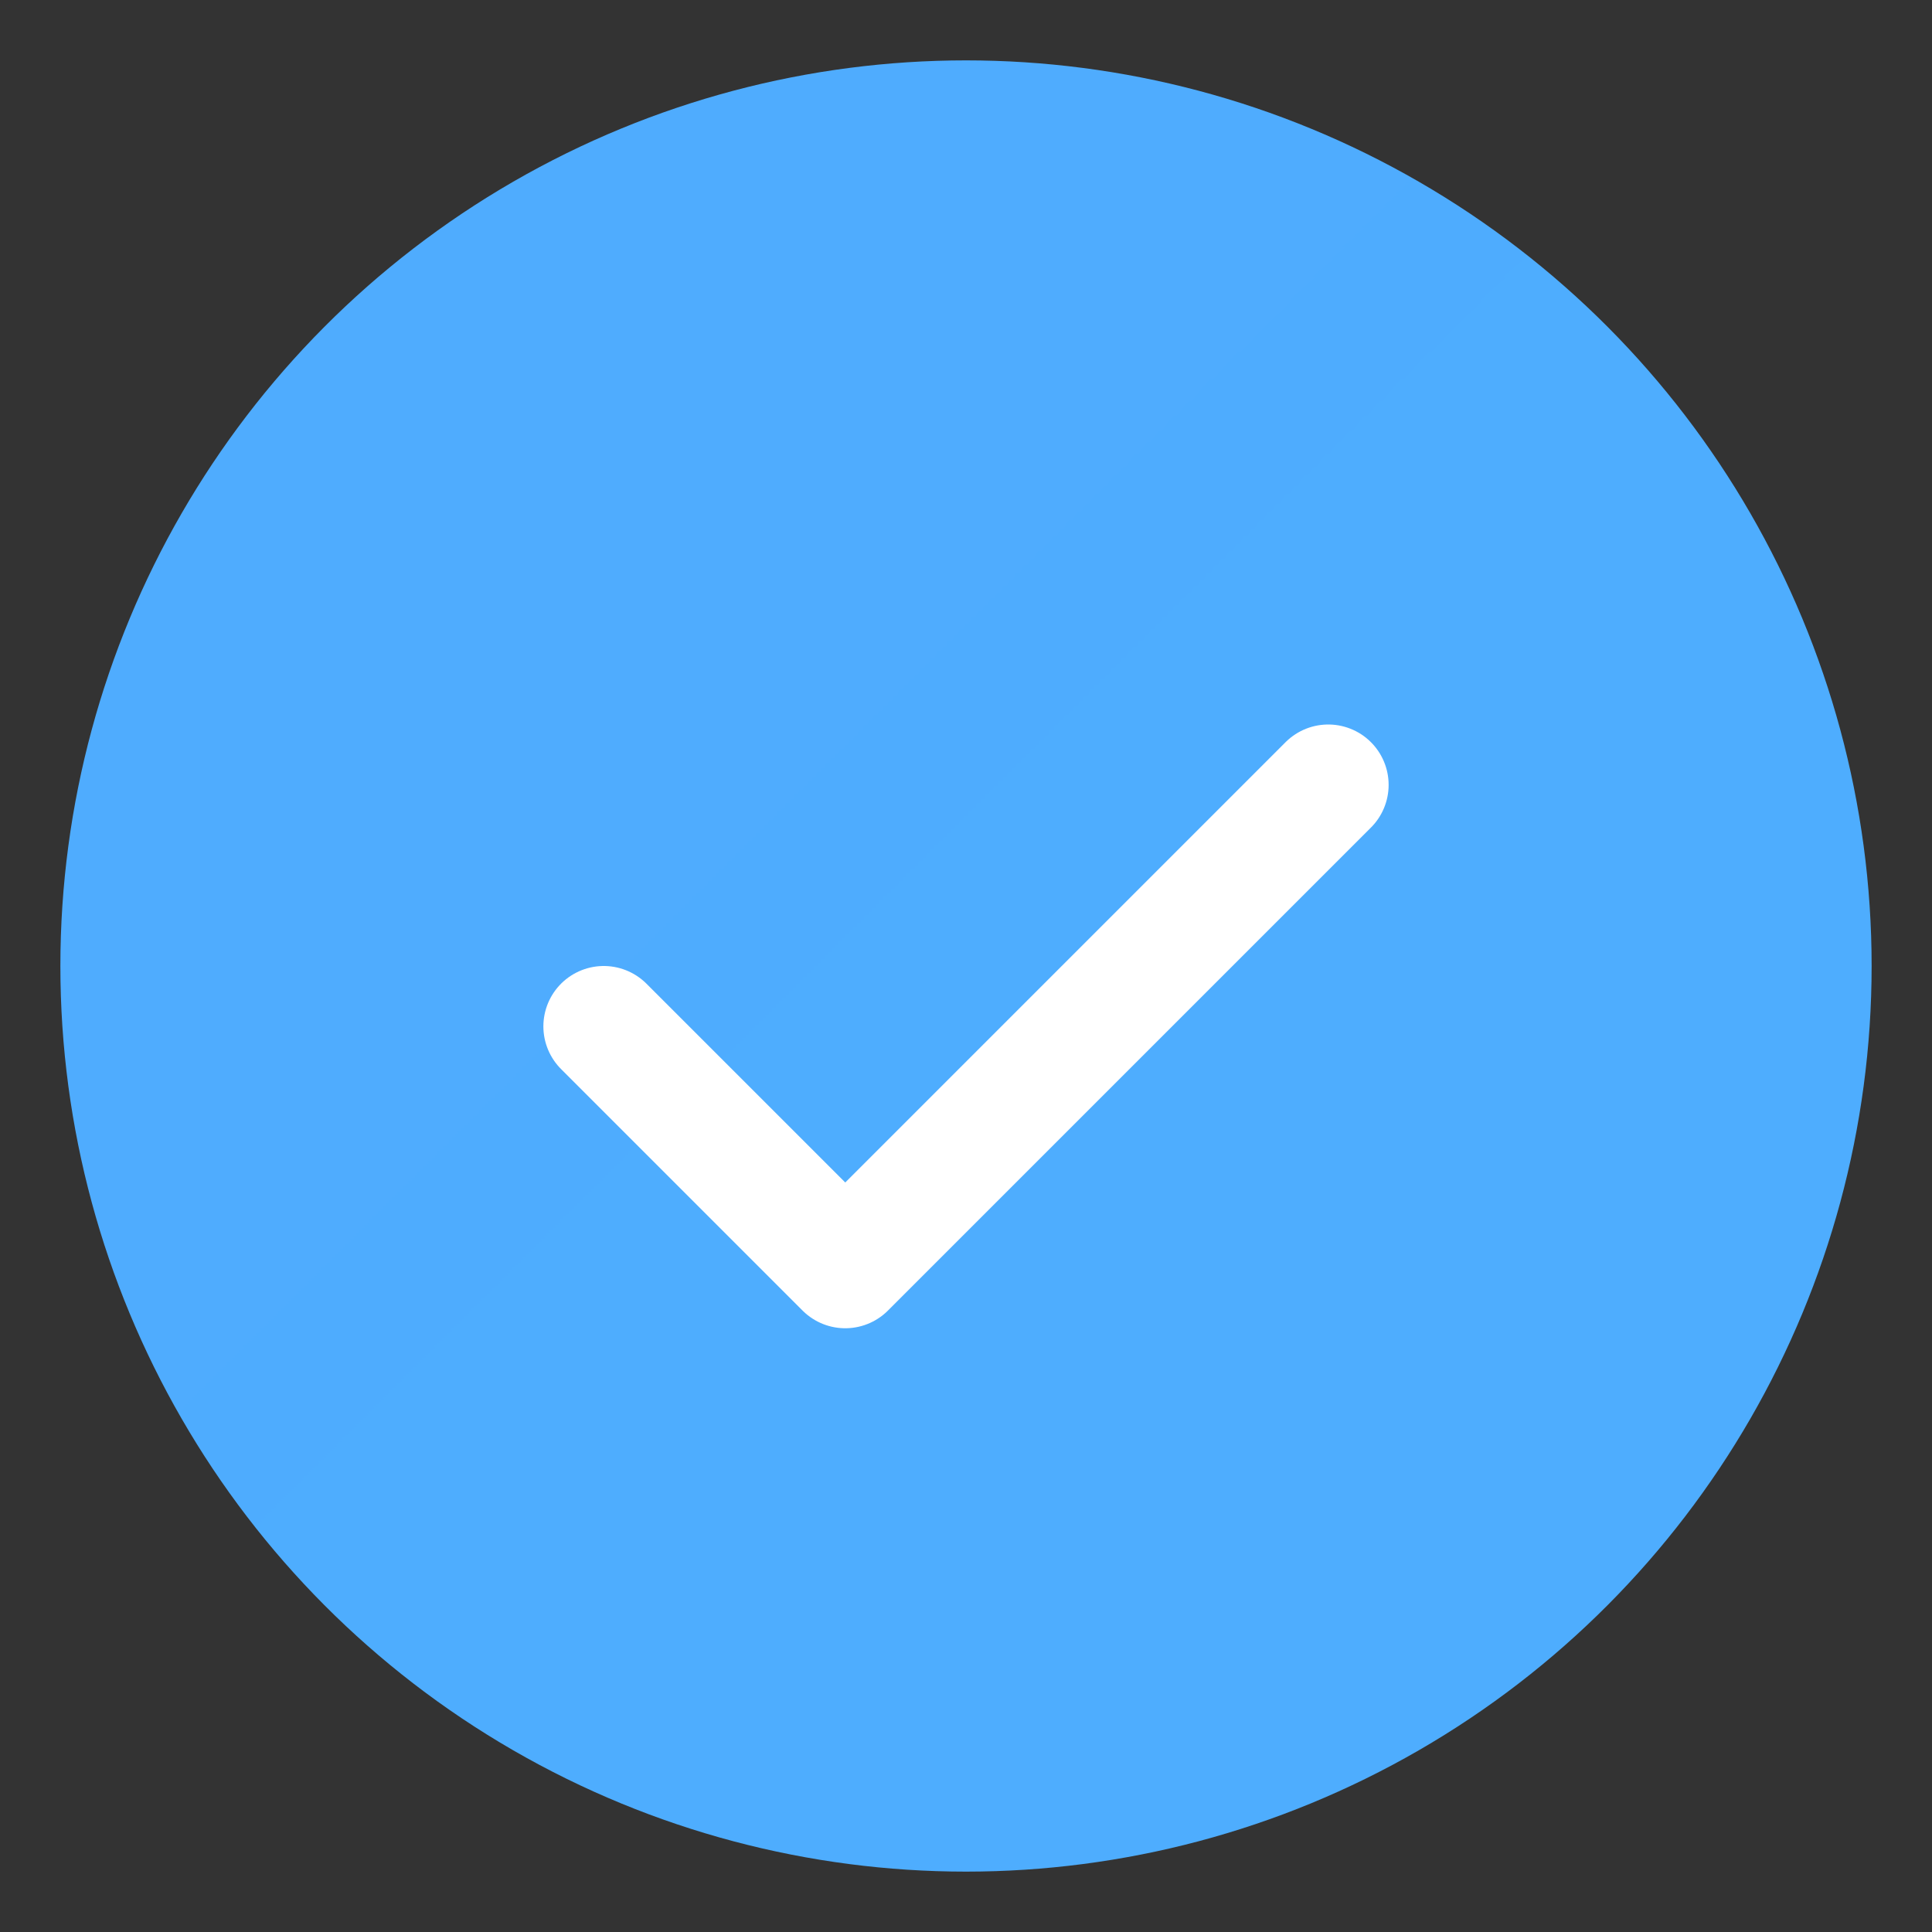 <?xml version="1.0" encoding="UTF-8"?>
<svg xmlns="http://www.w3.org/2000/svg" width="64" height="64" viewBox="0 0 64 64">
  <rect x="0" y="0" width="64" height="64" fill="#333333" stroke="none"/>
  <defs>
    <linearGradient id="logoGradient" x1="0" y1="0" x2="64" y2="64">
      <stop offset="0%" stop-color="#4facfe" />
      <stop offset="100%" stop-color="#00f2fe" />
    </linearGradient>
  </defs>
  <circle cx="32" cy="32" r="30" fill="url(#logoGradient)" />
  <polyline
    points="20,34 28,42 44,26"
    fill="none"
    stroke="#fff"
    stroke-width="4"
    stroke-linecap="round"
    stroke-linejoin="round"
  />
</svg>
